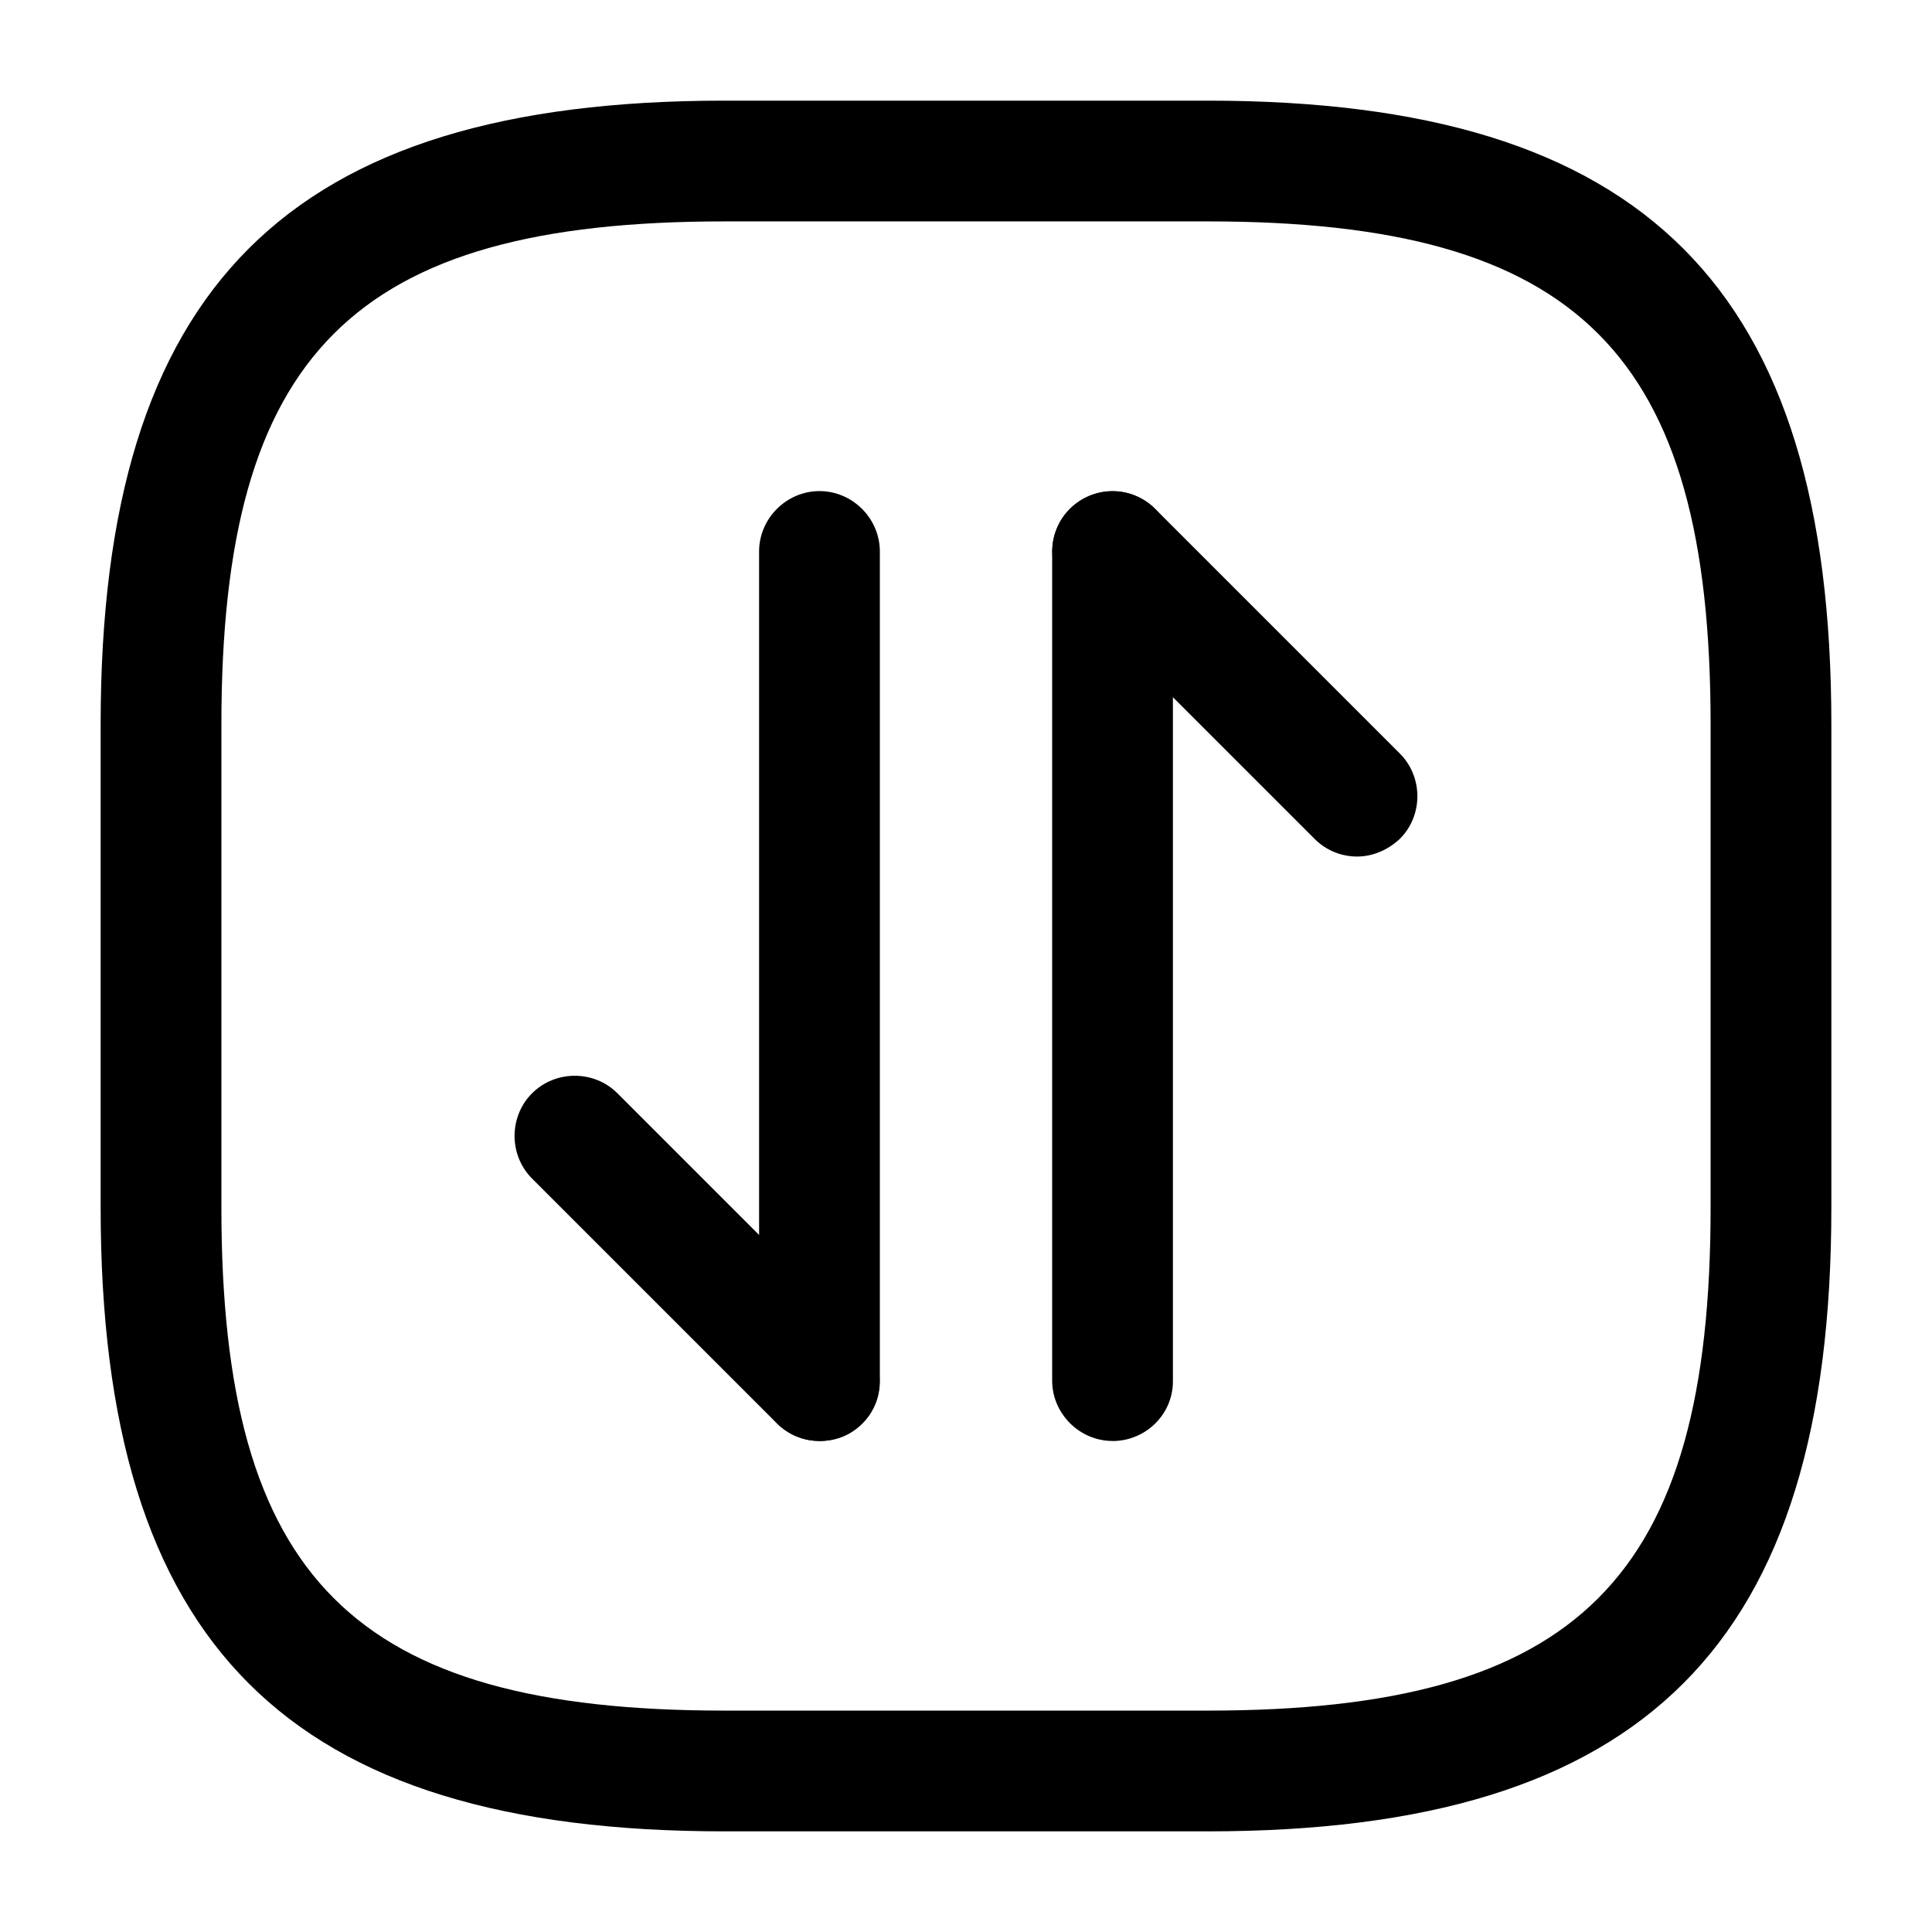 <!-- Generated by IcoMoon.io -->
<svg version="1.1" xmlns="http://www.w3.org/2000/svg" width="32" height="32" viewBox="0 0 32 32">
<title>arrange-square-2</title>
<path d="M20 30.333h-8c-7.24 0-10.333-3.093-10.333-10.333v-8c0-7.24 3.093-10.333 10.333-10.333h8c7.24 0 10.333 3.093 10.333 10.333v8c0 7.24-3.093 10.333-10.333 10.333zM12 3.667c-6.147 0-8.333 2.187-8.333 8.333v8c0 6.147 2.187 8.333 8.333 8.333h8c6.147 0 8.333-2.187 8.333-8.333v-8c0-6.147-2.187-8.333-8.333-8.333h-8z"></path>
<path d="M13.573 23.867c-0.253 0-0.507-0.093-0.707-0.293l-4.053-4.053c-0.387-0.387-0.387-1.027 0-1.413s1.027-0.387 1.413 0l4.053 4.053c0.387 0.387 0.387 1.027 0 1.413-0.187 0.2-0.44 0.293-0.707 0.293z"></path>
<path d="M13.573 23.867c-0.547 0-1-0.453-1-1v-13.733c0-0.547 0.453-1 1-1s1 0.453 1 1v13.747c0 0.547-0.44 0.987-1 0.987z"></path>
<path d="M22.48 14.187c-0.253 0-0.507-0.093-0.707-0.293l-4.053-4.053c-0.387-0.387-0.387-1.027 0-1.413s1.027-0.387 1.413 0l4.053 4.053c0.387 0.387 0.387 1.027 0 1.413-0.2 0.187-0.453 0.293-0.707 0.293z"></path>
<path d="M18.427 23.867c-0.547 0-1-0.453-1-1v-13.733c0-0.547 0.453-1 1-1s1 0.453 1 1v13.747c0 0.547-0.453 0.987-1 0.987z"></path>
</svg>

